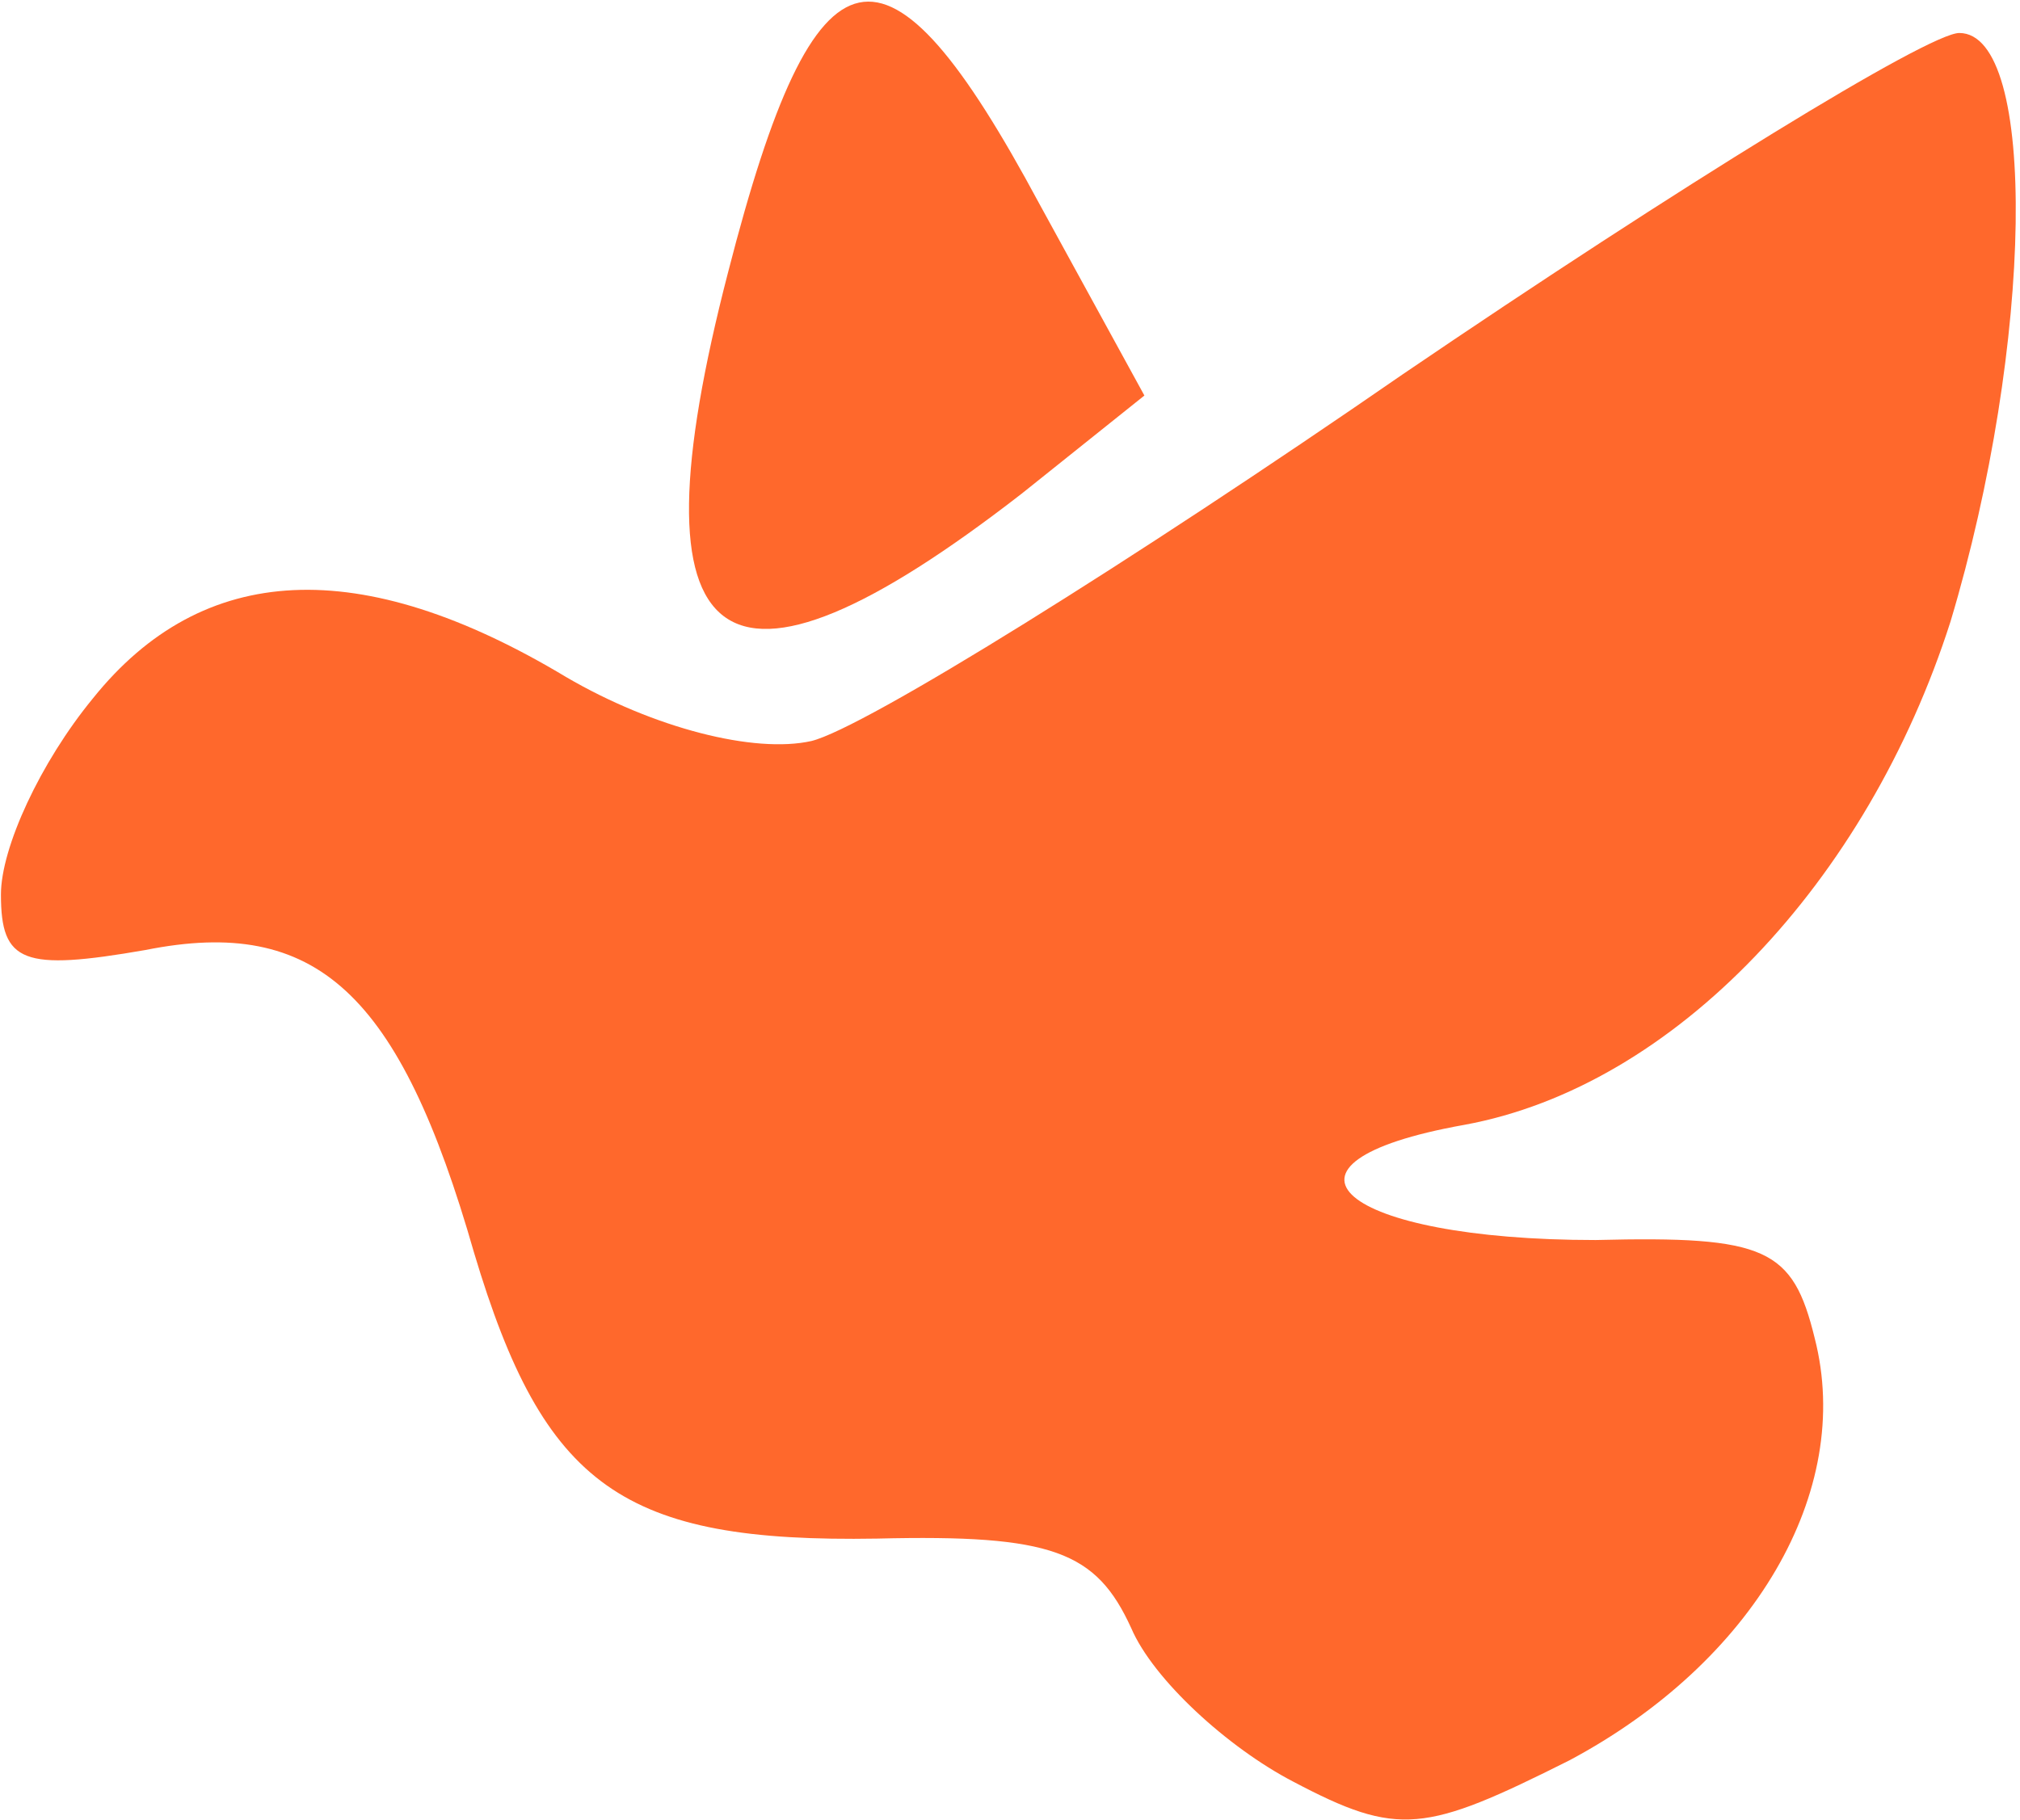 <svg width="425" height="383" viewBox="0 0 425 383" fill="none" xmlns="http://www.w3.org/2000/svg">
<path d="M153.209 57.207C132.008 138.887 151.365 153.248 214.966 103.881L240.775 83.237L218.653 42.846C186.392 -17.292 171.644 -14.6 153.209 57.207Z" fill="#FF682C"/>
<path d="M295.159 78.749C238.01 118.242 181.783 153.248 170.722 155.941C158.739 158.634 137.539 153.248 119.104 142.477C75.781 116.447 42.598 118.242 19.554 146.965C8.493 160.429 0.197 178.38 0.197 188.254C0.197 202.615 4.806 204.41 30.615 199.922C66.564 192.742 84.077 208.898 99.747 263.651C114.495 313.018 131.087 324.686 184.548 323.789C221.419 322.891 230.636 326.481 238.01 342.638C242.619 353.409 258.289 367.77 272.115 374.951C294.237 386.62 299.768 385.722 330.186 370.463C368.899 349.819 390.1 313.915 381.804 281.602C377.195 262.753 371.665 260.06 335.716 260.958C282.254 260.958 262.898 244.801 308.064 236.723C352.308 228.645 392.865 185.561 410.378 130.808C427.892 72.466 428.814 6.942 412.222 6.942C405.77 6.942 353.23 39.255 295.159 78.749Z" fill="#FF682C"/>
</svg>
